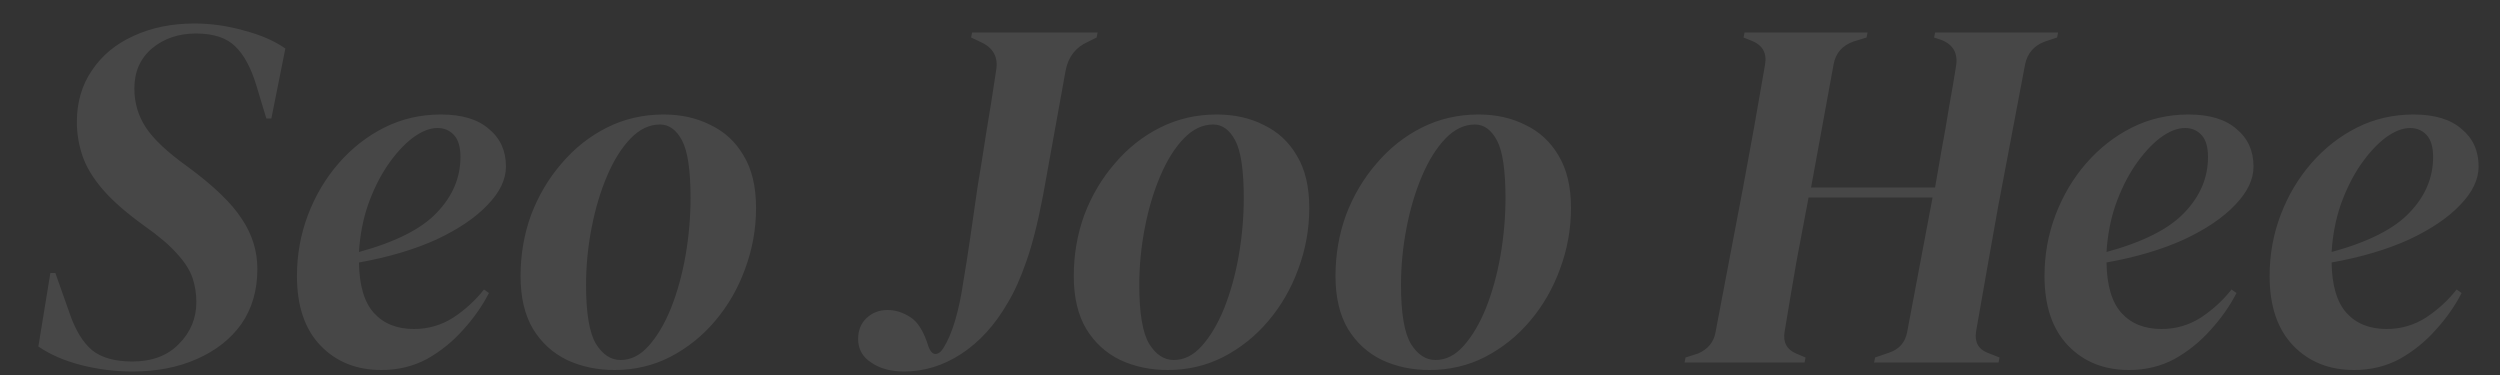 <svg width="1000" height="150" viewBox="0 0 1000 150" fill="none" xmlns="http://www.w3.org/2000/svg">
<rect x="0" y="0" width="1000" height="150" fill="#333333" stroke="none"/>
<path d="M52.944 148.6C46.011 148.6 39.145 147.733 32.344 146C25.678 144.267 20.011 141.8 15.345 138.6L20.145 109.2H22.145L27.945 125.6C30.211 132.133 33.145 136.933 36.745 140C40.478 143.067 45.878 144.6 52.944 144.6C60.811 144.6 67.011 142.267 71.544 137.6C76.211 132.933 78.544 127.333 78.544 120.8C78.544 117.333 78.011 114.067 76.945 111C75.878 107.933 73.811 104.733 70.745 101.4C67.811 98.067 63.411 94.333 57.544 90.2C50.344 85 44.811 80.133 40.944 75.6C37.078 71.067 34.411 66.6 32.944 62.2C31.478 57.8 30.744 53.333 30.744 48.8C30.744 40.933 32.745 34.067 36.745 28.2C40.745 22.2 46.278 17.6 53.344 14.4C60.544 11.067 68.678 9.4 77.745 9.4C84.411 9.4 91.011 10.333 97.544 12.2C104.211 13.933 109.745 16.333 114.145 19.4L108.545 47.4H106.545L102.545 34.2C100.411 27.133 97.611 21.933 94.144 18.6C90.678 15.133 85.411 13.4 78.344 13.4C71.411 13.4 65.544 15.4 60.745 19.4C56.078 23.4 53.745 28.733 53.745 35.4C53.745 41.133 55.278 46.333 58.344 51C61.411 55.667 66.945 60.867 74.945 66.6C85.478 74.333 92.745 81.333 96.745 87.6C100.878 93.733 102.945 100.4 102.945 107.6C102.945 116.133 100.811 123.467 96.544 129.6C92.278 135.6 86.344 140.267 78.745 143.6C71.278 146.933 62.678 148.6 52.944 148.6ZM152.582 148C142.582 148 134.449 144.733 128.182 138.2C121.915 131.667 118.782 122.4 118.782 110.4C118.782 101.867 120.249 93.733 123.182 86C126.115 78.267 130.182 71.4 135.382 65.4C140.715 59.267 146.849 54.467 153.782 51C160.715 47.533 168.249 45.8 176.382 45.8C184.782 45.8 191.182 47.733 195.582 51.6C200.115 55.333 202.382 60.333 202.382 66.6C202.382 71.8 199.915 76.933 194.982 82C190.182 87.067 183.382 91.667 174.582 95.8C165.782 99.8 155.449 102.867 143.582 105C143.715 114.2 145.715 120.933 149.582 125.2C153.449 129.467 158.782 131.6 165.582 131.6C171.315 131.6 176.582 130.067 181.382 127C186.182 123.8 190.249 120.067 193.582 115.8L195.582 117.2C192.915 122.4 189.449 127.333 185.182 132C181.049 136.667 176.249 140.533 170.782 143.6C165.315 146.533 159.249 148 152.582 148ZM174.982 51.2C171.915 51.2 168.582 52.533 164.982 55.2C161.515 57.867 158.182 61.533 154.982 66.2C151.915 70.733 149.315 76 147.182 82C145.182 87.867 143.982 94.133 143.582 100.8C158.249 96.8 168.649 91.533 174.782 85C181.049 78.467 184.182 71.067 184.182 62.8C184.182 58.8 183.315 55.867 181.582 54C179.849 52.133 177.649 51.2 174.982 51.2ZM245.821 148C238.888 148 232.554 146.667 226.821 144C221.088 141.2 216.554 137.067 213.221 131.6C209.888 126 208.221 118.933 208.221 110.4C208.221 101.867 209.621 93.733 212.421 86C215.354 78.267 219.421 71.4 224.621 65.4C229.821 59.267 235.888 54.467 242.821 51C249.754 47.533 257.288 45.8 265.421 45.8C272.488 45.8 278.754 47.2 284.221 50C289.821 52.667 294.221 56.733 297.421 62.2C300.754 67.667 302.421 74.667 302.421 83.2C302.421 91.6 300.954 99.733 298.021 107.6C295.221 115.333 291.221 122.267 286.021 128.4C280.954 134.4 274.954 139.2 268.021 142.8C261.221 146.267 253.821 148 245.821 148ZM248.221 144C252.354 144 256.088 142.133 259.421 138.4C262.888 134.533 265.888 129.467 268.421 123.2C270.954 116.8 272.888 109.8 274.221 102.2C275.554 94.467 276.221 86.8 276.221 79.2C276.221 68.133 275.088 60.467 272.821 56.2C270.554 51.933 267.621 49.8 264.021 49.8C259.754 49.8 255.821 51.667 252.221 55.4C248.621 59.133 245.488 64.133 242.821 70.4C240.154 76.667 238.088 83.6 236.621 91.2C235.154 98.8 234.421 106.4 234.421 114C234.421 125.333 235.754 133.2 238.421 137.6C241.088 141.867 244.354 144 248.221 144ZM361.649 148.6C356.316 148.6 351.916 147.4 348.449 145C344.983 142.733 343.249 139.6 343.249 135.6C343.249 132.133 344.383 129.333 346.649 127.2C348.916 125.067 351.716 124 355.049 124C358.116 124 361.116 124.933 364.049 126.8C367.116 128.667 369.583 132.667 371.449 138.8C372.116 140.533 372.983 141.467 374.049 141.6C375.249 141.6 376.316 140.867 377.249 139.4C379.116 136.467 380.716 132.733 382.049 128.2C383.383 123.667 384.449 118.667 385.249 113.2C386.183 107.733 387.116 101.8 388.049 95.4C388.983 88.867 389.983 81.933 391.049 74.6C392.116 68.333 393.249 61.267 394.449 53.4C395.783 45.533 397.116 37.133 398.449 28.2C399.383 22.867 397.316 19.067 392.249 16.8L388.449 15L388.849 13H439.049L438.649 15L435.049 16.8C430.249 18.933 427.316 22.733 426.249 28.2L417.249 78C415.116 89.2 412.849 98.133 410.449 104.8C408.183 111.333 405.716 116.8 403.049 121.2C397.983 130 391.783 136.8 384.449 141.6C377.249 146.267 369.649 148.6 361.649 148.6ZM467.11 148C460.177 148 453.843 146.667 448.11 144C442.377 141.2 437.843 137.067 434.51 131.6C431.177 126 429.51 118.933 429.51 110.4C429.51 101.867 430.91 93.733 433.71 86C436.643 78.267 440.71 71.4 445.91 65.4C451.11 59.267 457.177 54.467 464.11 51C471.043 47.533 478.577 45.8 486.71 45.8C493.777 45.8 500.043 47.2 505.51 50C511.11 52.667 515.51 56.733 518.71 62.2C522.043 67.667 523.71 74.667 523.71 83.2C523.71 91.6 522.243 99.733 519.31 107.6C516.51 115.333 512.51 122.267 507.31 128.4C502.243 134.4 496.243 139.2 489.31 142.8C482.51 146.267 475.11 148 467.11 148ZM469.51 144C473.643 144 477.377 142.133 480.71 138.4C484.177 134.533 487.177 129.467 489.71 123.2C492.243 116.8 494.177 109.8 495.51 102.2C496.843 94.467 497.51 86.8 497.51 79.2C497.51 68.133 496.377 60.467 494.11 56.2C491.843 51.933 488.91 49.8 485.31 49.8C481.043 49.8 477.11 51.667 473.51 55.4C469.91 59.133 466.777 64.133 464.11 70.4C461.443 76.667 459.377 83.6 457.91 91.2C456.443 98.8 455.71 106.4 455.71 114C455.71 125.333 457.043 133.2 459.71 137.6C462.377 141.867 465.643 144 469.51 144ZM571.798 148C564.864 148 558.531 146.667 552.798 144C547.064 141.2 542.531 137.067 539.198 131.6C535.864 126 534.198 118.933 534.198 110.4C534.198 101.867 535.598 93.733 538.398 86C541.331 78.267 545.398 71.4 550.598 65.4C555.798 59.267 561.864 54.467 568.798 51C575.731 47.533 583.264 45.8 591.398 45.8C598.464 45.8 604.731 47.2 610.198 50C615.798 52.667 620.198 56.733 623.398 62.2C626.731 67.667 628.398 74.667 628.398 83.2C628.398 91.6 626.931 99.733 623.998 107.6C621.198 115.333 617.198 122.267 611.998 128.4C606.931 134.4 600.931 139.2 593.998 142.8C587.198 146.267 579.798 148 571.798 148ZM574.198 144C578.331 144 582.064 142.133 585.398 138.4C588.864 134.533 591.864 129.467 594.398 123.2C596.931 116.8 598.864 109.8 600.198 102.2C601.531 94.467 602.198 86.8 602.198 79.2C602.198 68.133 601.064 60.467 598.798 56.2C596.531 51.933 593.598 49.8 589.998 49.8C585.731 49.8 581.798 51.667 578.198 55.4C574.598 59.133 571.464 64.133 568.798 70.4C566.131 76.667 564.064 83.6 562.598 91.2C561.131 98.8 560.398 106.4 560.398 114C560.398 125.333 561.731 133.2 564.398 137.6C567.064 141.867 570.331 144 574.198 144ZM673.826 145L674.226 143L679.226 141.4C683.226 139.667 685.559 136.8 686.226 132.8L697.226 75C698.559 67.8 700.026 59.8 701.626 51C703.226 42.067 704.692 33.667 706.026 25.8C706.826 21.133 704.959 17.933 700.426 16.2L697.426 15L697.826 13H747.026L746.626 15L741.426 16.6C736.892 18.2 734.226 21.267 733.426 25.8L724.426 75H774.026C774.826 70.6 775.692 65.6 776.626 60C777.692 54.4 778.692 48.667 779.626 42.8C780.692 36.933 781.626 31.467 782.426 26.4C783.226 21.333 781.292 17.867 776.626 16L773.626 15L774.026 13H823.226L822.826 15L818.026 16.6C813.626 18.2 810.959 21.267 810.026 25.8L799.226 82.8C797.892 90.267 796.492 98.133 795.026 106.4C793.559 114.533 792.026 123.267 790.426 132.6C789.759 136.867 791.359 139.733 795.226 141.2L799.826 143L799.426 145H749.626L750.026 143L755.826 141C759.692 139.667 762.026 137 762.826 133L773.026 79H723.426C721.959 86.6 720.359 95.067 718.626 104.4C717.026 113.6 715.426 123.067 713.826 132.8C713.159 136.933 714.692 139.8 718.426 141.4L722.226 143L721.826 145H673.826ZM851.605 148C841.605 148 833.472 144.733 827.205 138.2C820.939 131.667 817.805 122.4 817.805 110.4C817.805 101.867 819.272 93.733 822.205 86C825.139 78.267 829.205 71.4 834.405 65.4C839.739 59.267 845.872 54.467 852.805 51C859.739 47.533 867.272 45.8 875.405 45.8C883.805 45.8 890.205 47.733 894.605 51.6C899.139 55.333 901.405 60.333 901.405 66.6C901.405 71.8 898.939 76.933 894.005 82C889.205 87.067 882.405 91.667 873.605 95.8C864.805 99.8 854.472 102.867 842.605 105C842.739 114.2 844.739 120.933 848.605 125.2C852.472 129.467 857.805 131.6 864.605 131.6C870.339 131.6 875.605 130.067 880.405 127C885.205 123.8 889.272 120.067 892.605 115.8L894.605 117.2C891.939 122.4 888.472 127.333 884.205 132C880.072 136.667 875.272 140.533 869.805 143.6C864.339 146.533 858.272 148 851.605 148ZM874.005 51.2C870.939 51.2 867.605 52.533 864.005 55.2C860.539 57.867 857.205 61.533 854.005 66.2C850.939 70.733 848.339 76 846.205 82C844.205 87.867 843.005 94.133 842.605 100.8C857.272 96.8 867.672 91.533 873.805 85C880.072 78.467 883.205 71.067 883.205 62.8C883.205 58.8 882.339 55.867 880.605 54C878.872 52.133 876.672 51.2 874.005 51.2ZM941.645 148C931.645 148 923.511 144.733 917.245 138.2C910.978 131.667 907.845 122.4 907.845 110.4C907.845 101.867 909.311 93.733 912.245 86C915.178 78.267 919.245 71.4 924.445 65.4C929.778 59.267 935.911 54.467 942.845 51C949.778 47.533 957.311 45.8 965.445 45.8C973.845 45.8 980.245 47.733 984.645 51.6C989.178 55.333 991.445 60.333 991.445 66.6C991.445 71.8 988.978 76.933 984.045 82C979.245 87.067 972.445 91.667 963.645 95.8C954.845 99.8 944.511 102.867 932.645 105C932.778 114.2 934.778 120.933 938.645 125.2C942.511 129.467 947.845 131.6 954.645 131.6C960.378 131.6 965.645 130.067 970.445 127C975.245 123.8 979.311 120.067 982.645 115.8L984.645 117.2C981.978 122.4 978.511 127.333 974.245 132C970.111 136.667 965.311 140.533 959.845 143.6C954.378 146.533 948.311 148 941.645 148ZM964.045 51.2C960.978 51.2 957.645 52.533 954.045 55.2C950.578 57.867 947.245 61.533 944.045 66.2C940.978 70.733 938.378 76 936.245 82C934.245 87.867 933.045 94.133 932.645 100.8C947.311 96.8 957.711 91.533 963.845 85C970.111 78.467 973.245 71.067 973.245 62.8C973.245 58.8 972.378 55.867 970.645 54C968.911 52.133 966.711 51.2 964.045 51.2Z" fill="white" fill-opacity="0.1"/>
</svg>
